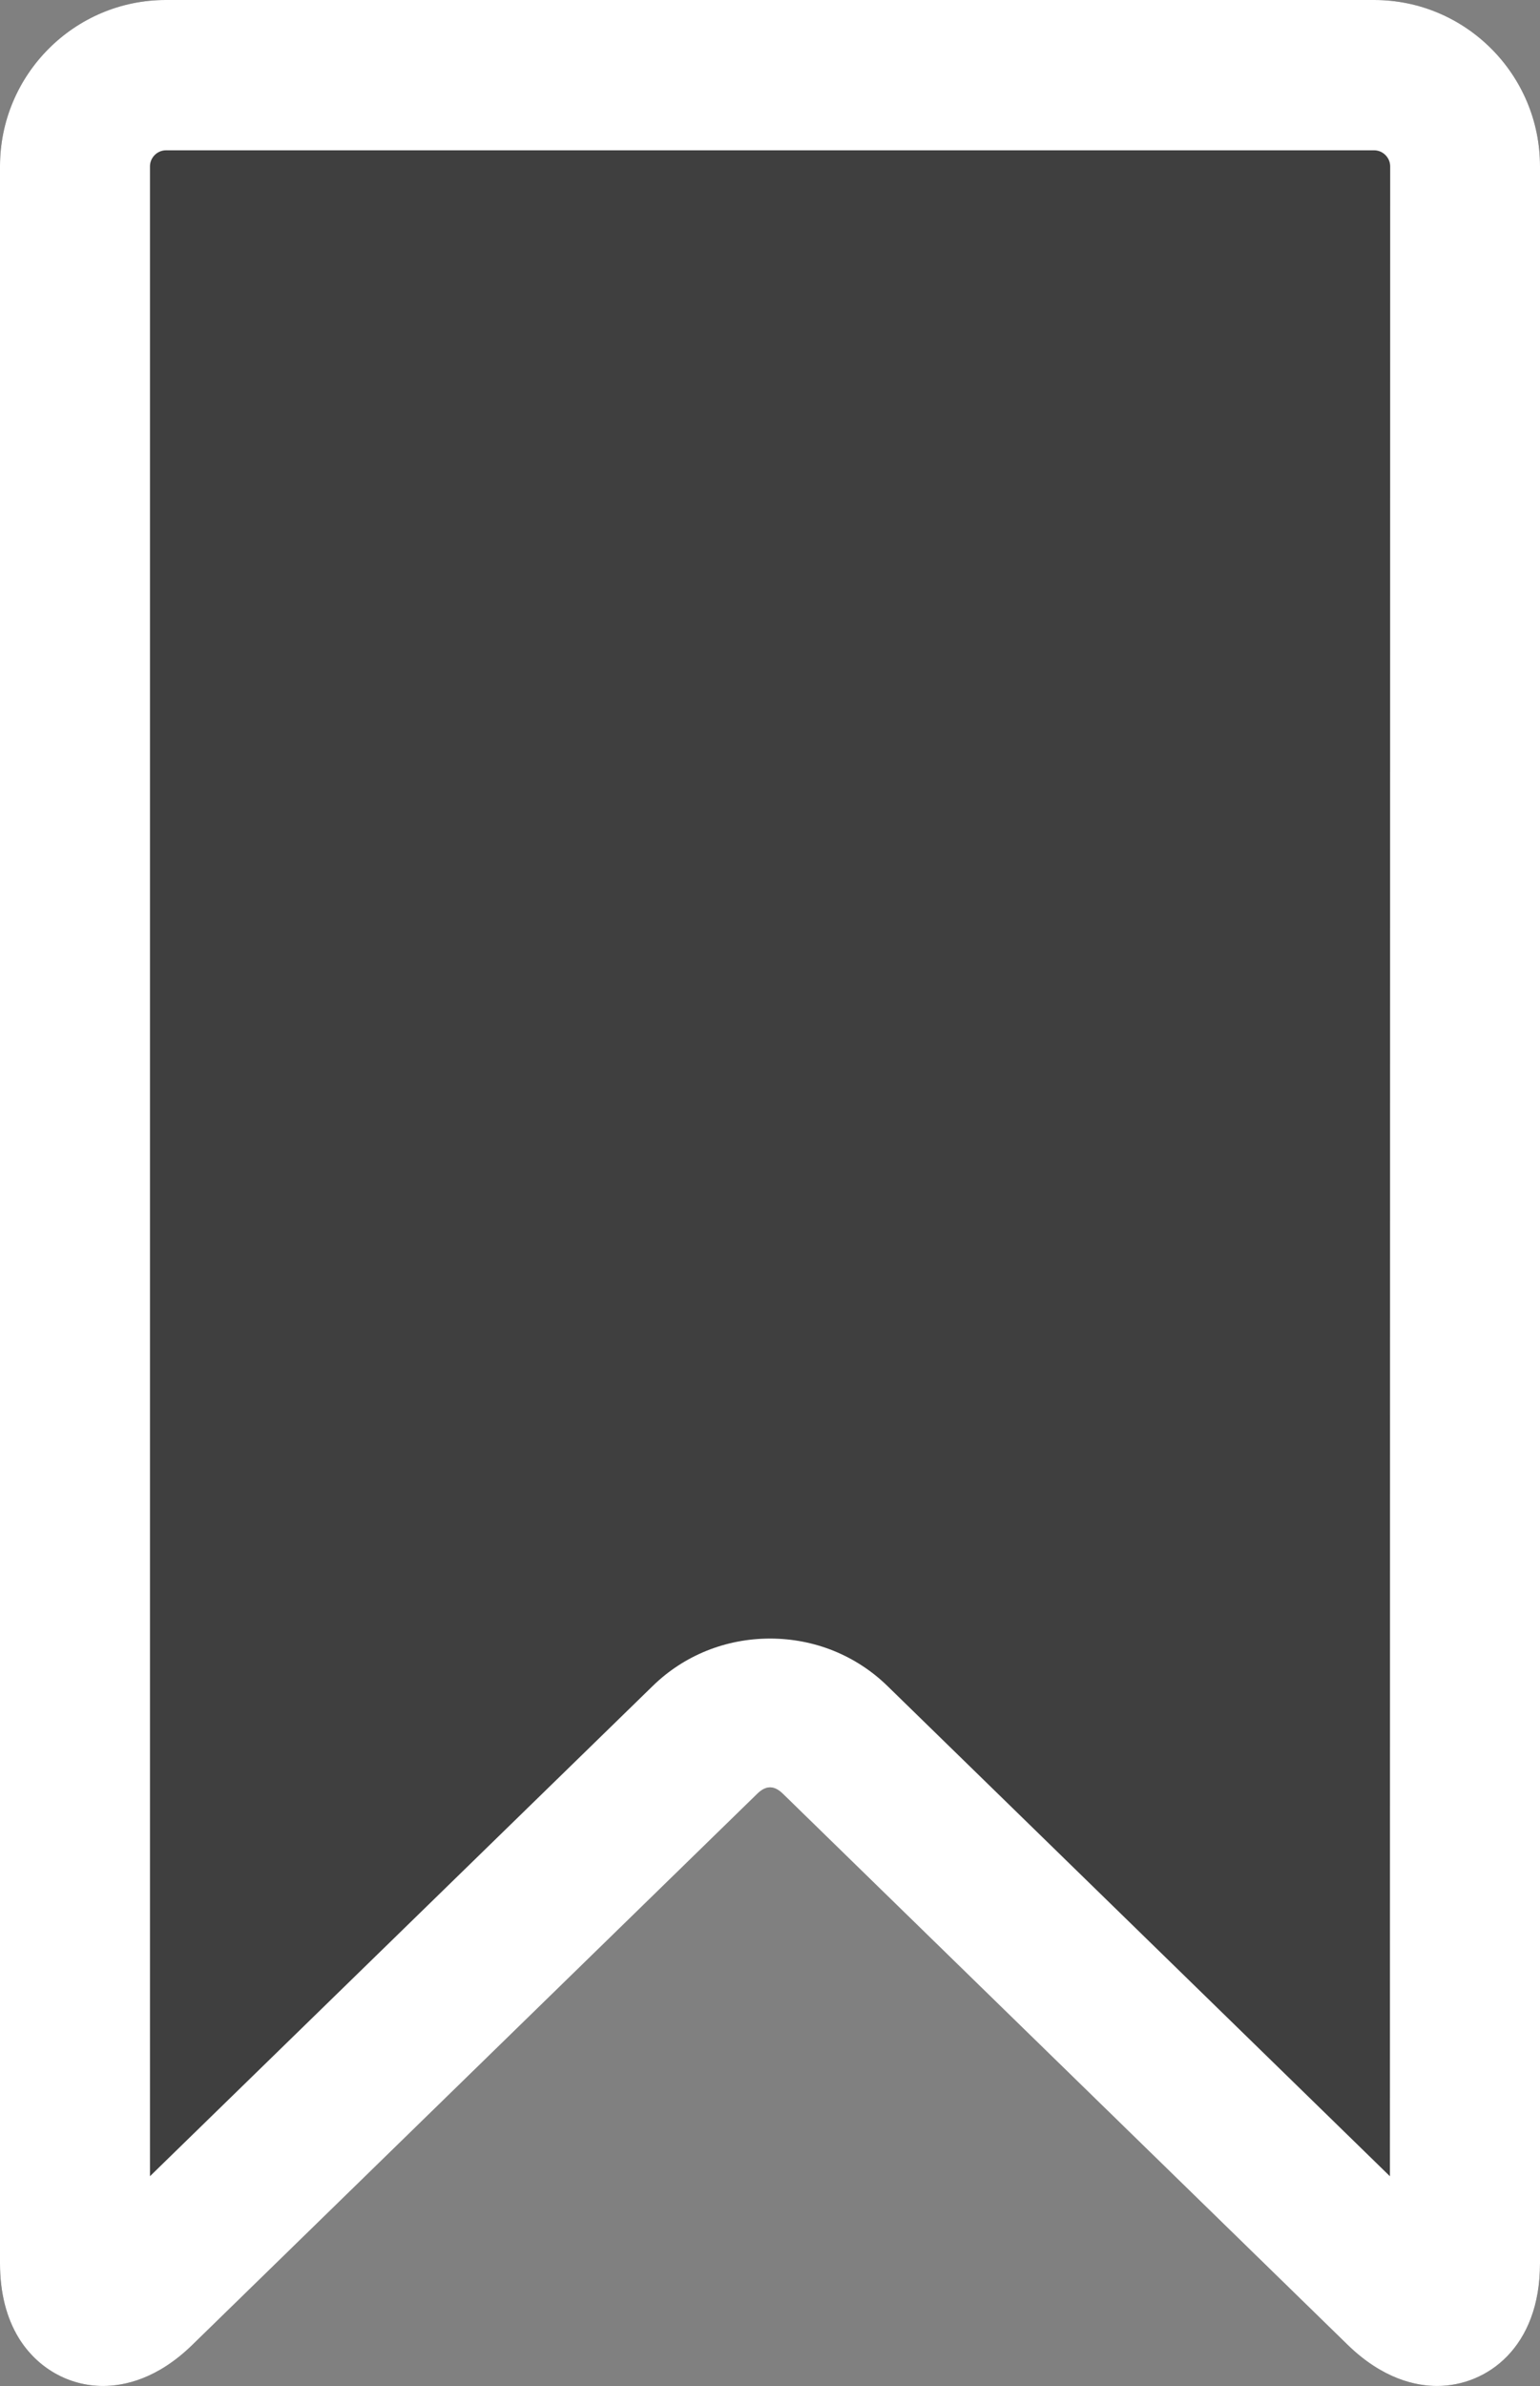 <svg width="31" height="48" viewBox="0 0 31 48" fill="none" xmlns="http://www.w3.org/2000/svg">
<rect x="0" y="0" width="31" height="48" fill="#808080" stroke="none"/>
<path d="M28.928 48C28.494 48 27.831 47.856 27.128 47.172L15.761 36.088C15.584 35.914 15.419 35.914 15.242 36.088L3.873 47.172C3.172 47.857 2.508 48 2.074 48C1.382 48 0.749 47.639 0.377 47.034C0.128 46.626 0 46.121 0 45.533V3.346C0 1.501 1.498 0 3.338 0H27.662C29.502 0 31 1.501 31 3.346V45.533C31.001 47.229 29.926 48 28.928 48Z" fill="black" fill-opacity="0.3"/>
<path d="M28.928 48C28.494 48 27.831 47.856 27.128 47.172L15.761 36.088C15.584 35.914 15.419 35.914 15.242 36.088L3.873 47.172C3.172 47.857 2.508 48 2.074 48C1.382 48 0.749 47.639 0.377 47.034C0.128 46.626 0 46.121 0 45.533V3.346C0 1.501 1.498 0 3.338 0H27.662C29.502 0 31 1.501 31 3.346V45.533C31.001 47.229 29.926 48 28.928 48Z" fill="black" fill-opacity="0.3"/>
<path d="M28.928 48C28.494 48 27.831 47.856 27.128 47.172L15.761 36.088C15.584 35.914 15.419 35.914 15.242 36.088L3.873 47.172C3.172 47.857 2.508 48 2.074 48C1.382 48 0.749 47.639 0.377 47.034C0.128 46.626 0 46.121 0 45.533V3.346C0 1.501 1.498 0 3.338 0H27.662C29.502 0 31 1.501 31 3.346V45.533C31.001 47.229 29.926 48 28.928 48ZM15.502 32.964C16.394 32.964 17.233 33.303 17.865 33.919L27.979 43.781L27.984 3.346C27.984 3.171 27.837 3.024 27.663 3.024H3.34C3.165 3.024 3.019 3.171 3.019 3.346V43.78L13.138 33.919C13.768 33.303 14.608 32.964 15.502 32.964Z" fill="white"/>
</svg>
